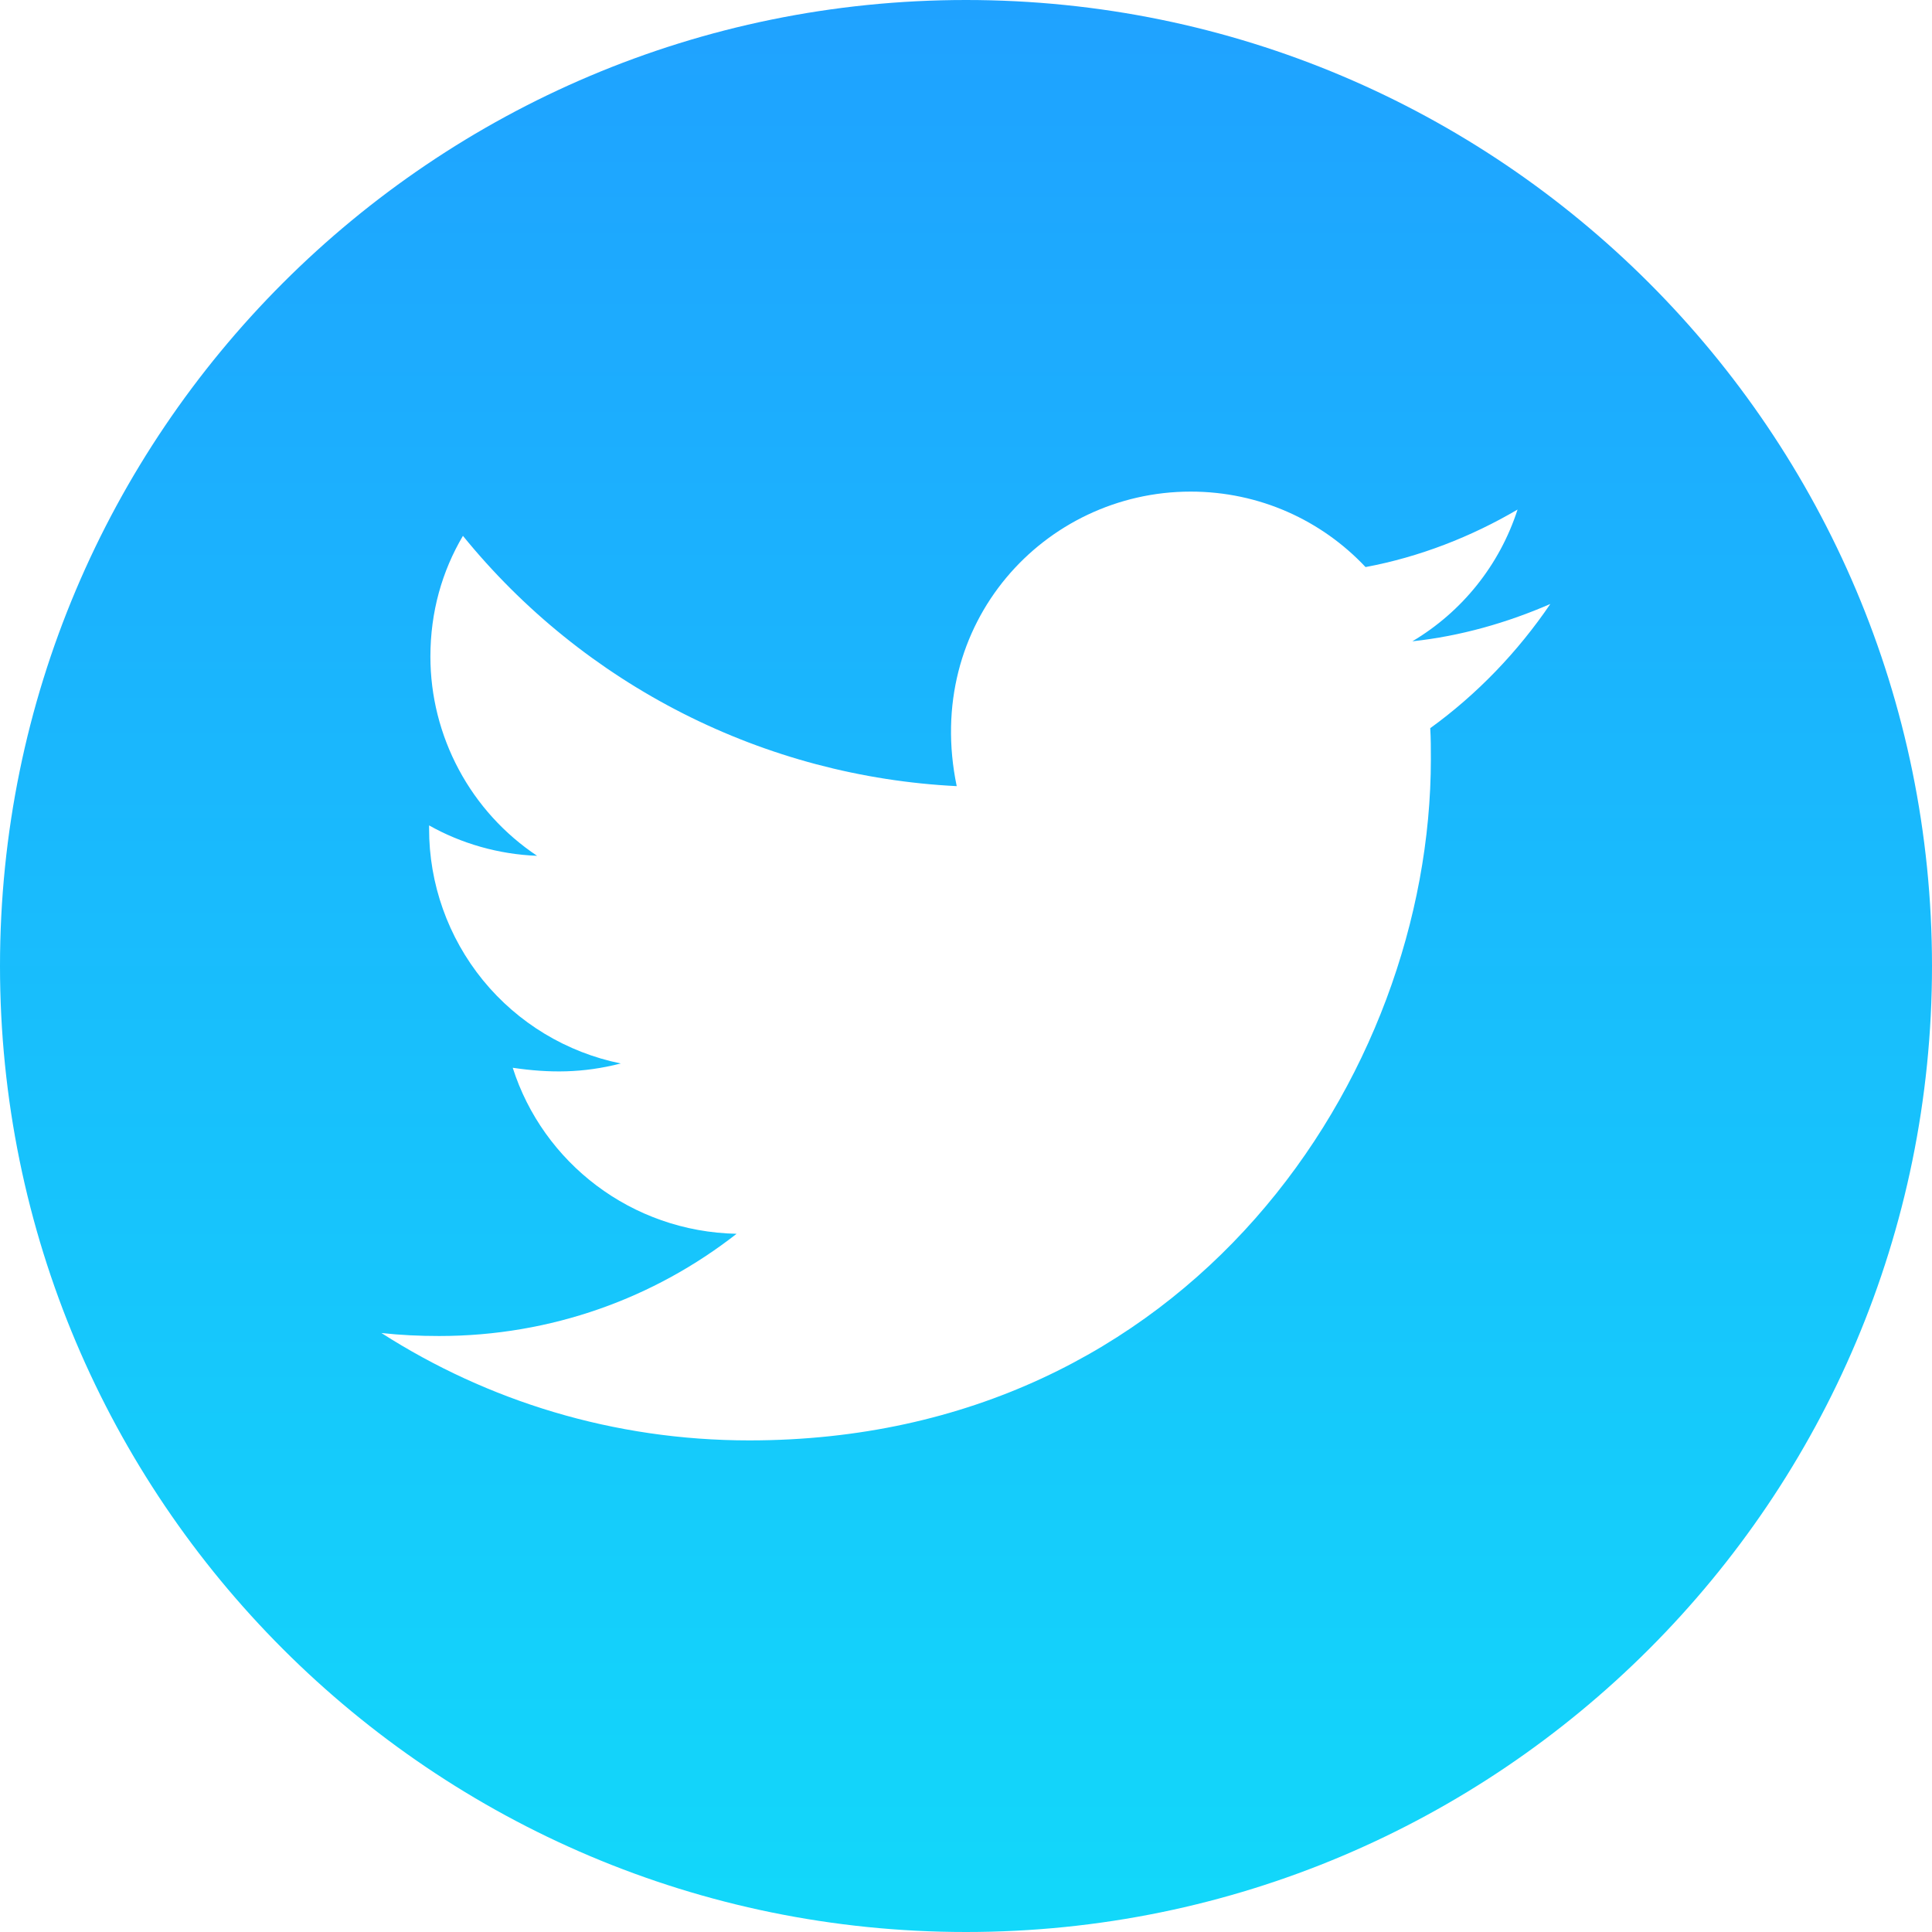 <svg width="31" height="31" viewBox="0 0 31 31" fill="none" xmlns="http://www.w3.org/2000/svg">
<path d="M15.5 0C6.94 0 0 6.94 0 15.5C0 24.06 6.94 31 15.5 31C24.06 31 31 24.06 31 15.5C31 6.94 24.06 0 15.5 0ZM22.949 11.684C22.959 11.846 22.959 12.016 22.959 12.182C22.959 17.261 19.091 23.112 12.023 23.112C9.843 23.112 7.823 22.479 6.12 21.389C6.432 21.423 6.729 21.437 7.048 21.437C8.847 21.437 10.501 20.828 11.819 19.797C10.13 19.762 8.712 18.655 8.227 17.133C8.819 17.22 9.352 17.22 9.961 17.064C9.091 16.887 8.31 16.415 7.749 15.728C7.189 15.04 6.883 14.18 6.885 13.293V13.244C7.394 13.531 7.992 13.708 8.618 13.732C8.092 13.381 7.66 12.906 7.362 12.348C7.063 11.79 6.906 11.168 6.906 10.535C6.906 9.819 7.093 9.165 7.428 8.598C8.393 9.786 9.597 10.757 10.962 11.449C12.327 12.141 13.823 12.538 15.351 12.614C14.808 10.002 16.759 7.888 19.105 7.888C20.212 7.888 21.209 8.352 21.911 9.099C22.779 8.937 23.61 8.611 24.35 8.176C24.063 9.065 23.461 9.816 22.662 10.29C23.437 10.207 24.184 9.992 24.876 9.691C24.354 10.459 23.7 11.141 22.949 11.684Z" fill="url(#paint0_linear_11_1404)"/>
<defs>
<linearGradient id="paint0_linear_11_1404" x1="15.5" y1="0" x2="15.5" y2="31" gradientUnits="userSpaceOnUse">
<stop stop-color="#1FA2FF"/>
<stop offset="1" stop-color="#12D8FA"/>
</linearGradient>
</defs>
</svg>

